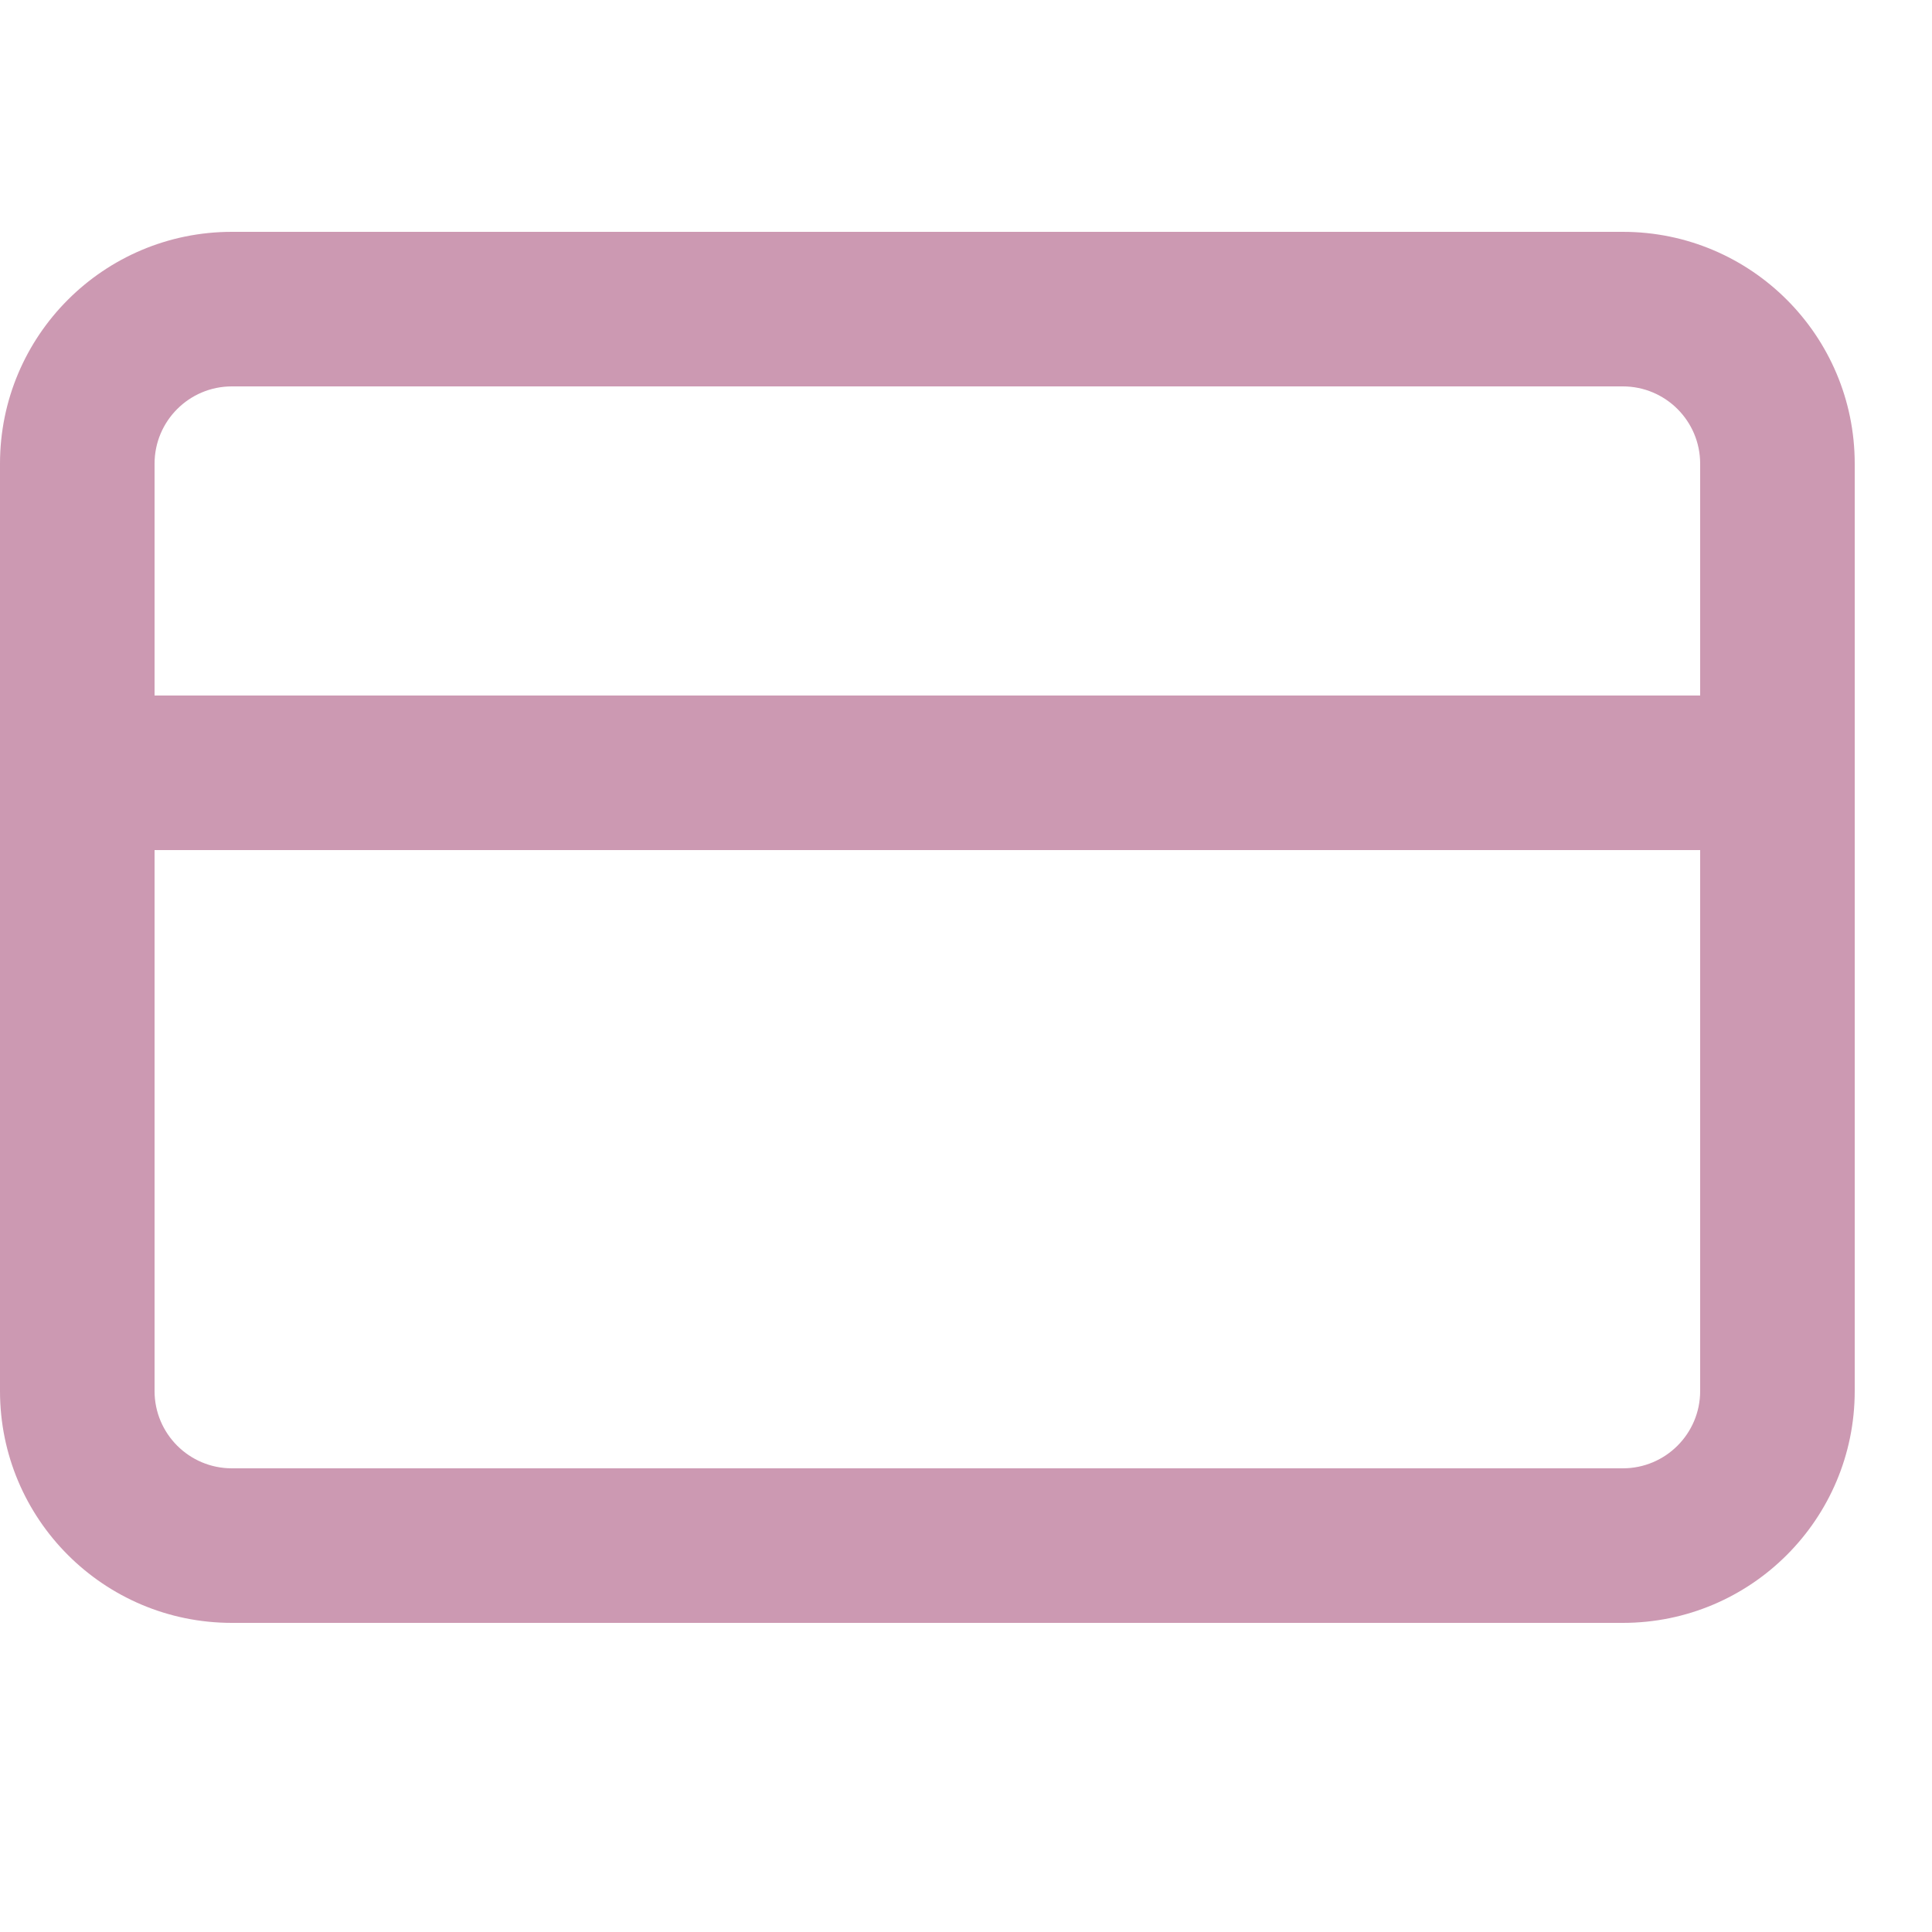 <?xml version="1.0" encoding="UTF-8"?>
<svg width="25px" height="25px" viewBox="0 0 25 25" version="1.1" xmlns="http://www.w3.org/2000/svg" xmlns:xlink="http://www.w3.org/1999/xlink">
    <!-- Generator: Sketch 52.3 (67297) - http://www.bohemiancoding.com/sketch -->
    <title>icon_description_4</title>
    <desc>Created with Sketch.</desc>
    <g id="UiKit" stroke="none" stroke-width="1" fill="none" fill-rule="evenodd">
        <g id="icon_description_4">
            <rect id="Mask" x="0" y="0" width="25" height="25"></rect>
            <path d="M22,9 L22,6 C22,5.448 21.552,5 21,5 L3,5 C2.448,5 2,5.448 2,6 L2,9 L22,9 Z M22,11 L2,11 L2,18 C2,18.552 2.448,19 3,19 L21,19 C21.552,19 22,18.552 22,18 L22,11 Z M3,3 L21,3 C22.657,3 24,4.343 24,6 L24,18 C24,19.657 22.657,21 21,21 L3,21 C1.343,21 2.22044605e-16,19.657 0,18 L0,6 C-2.22044605e-16,4.343 1.343,3 3,3 Z" id="Icon" fill="#CC99B2" fill-rule="nonzero"></path>
        </g>
    </g>
</svg>